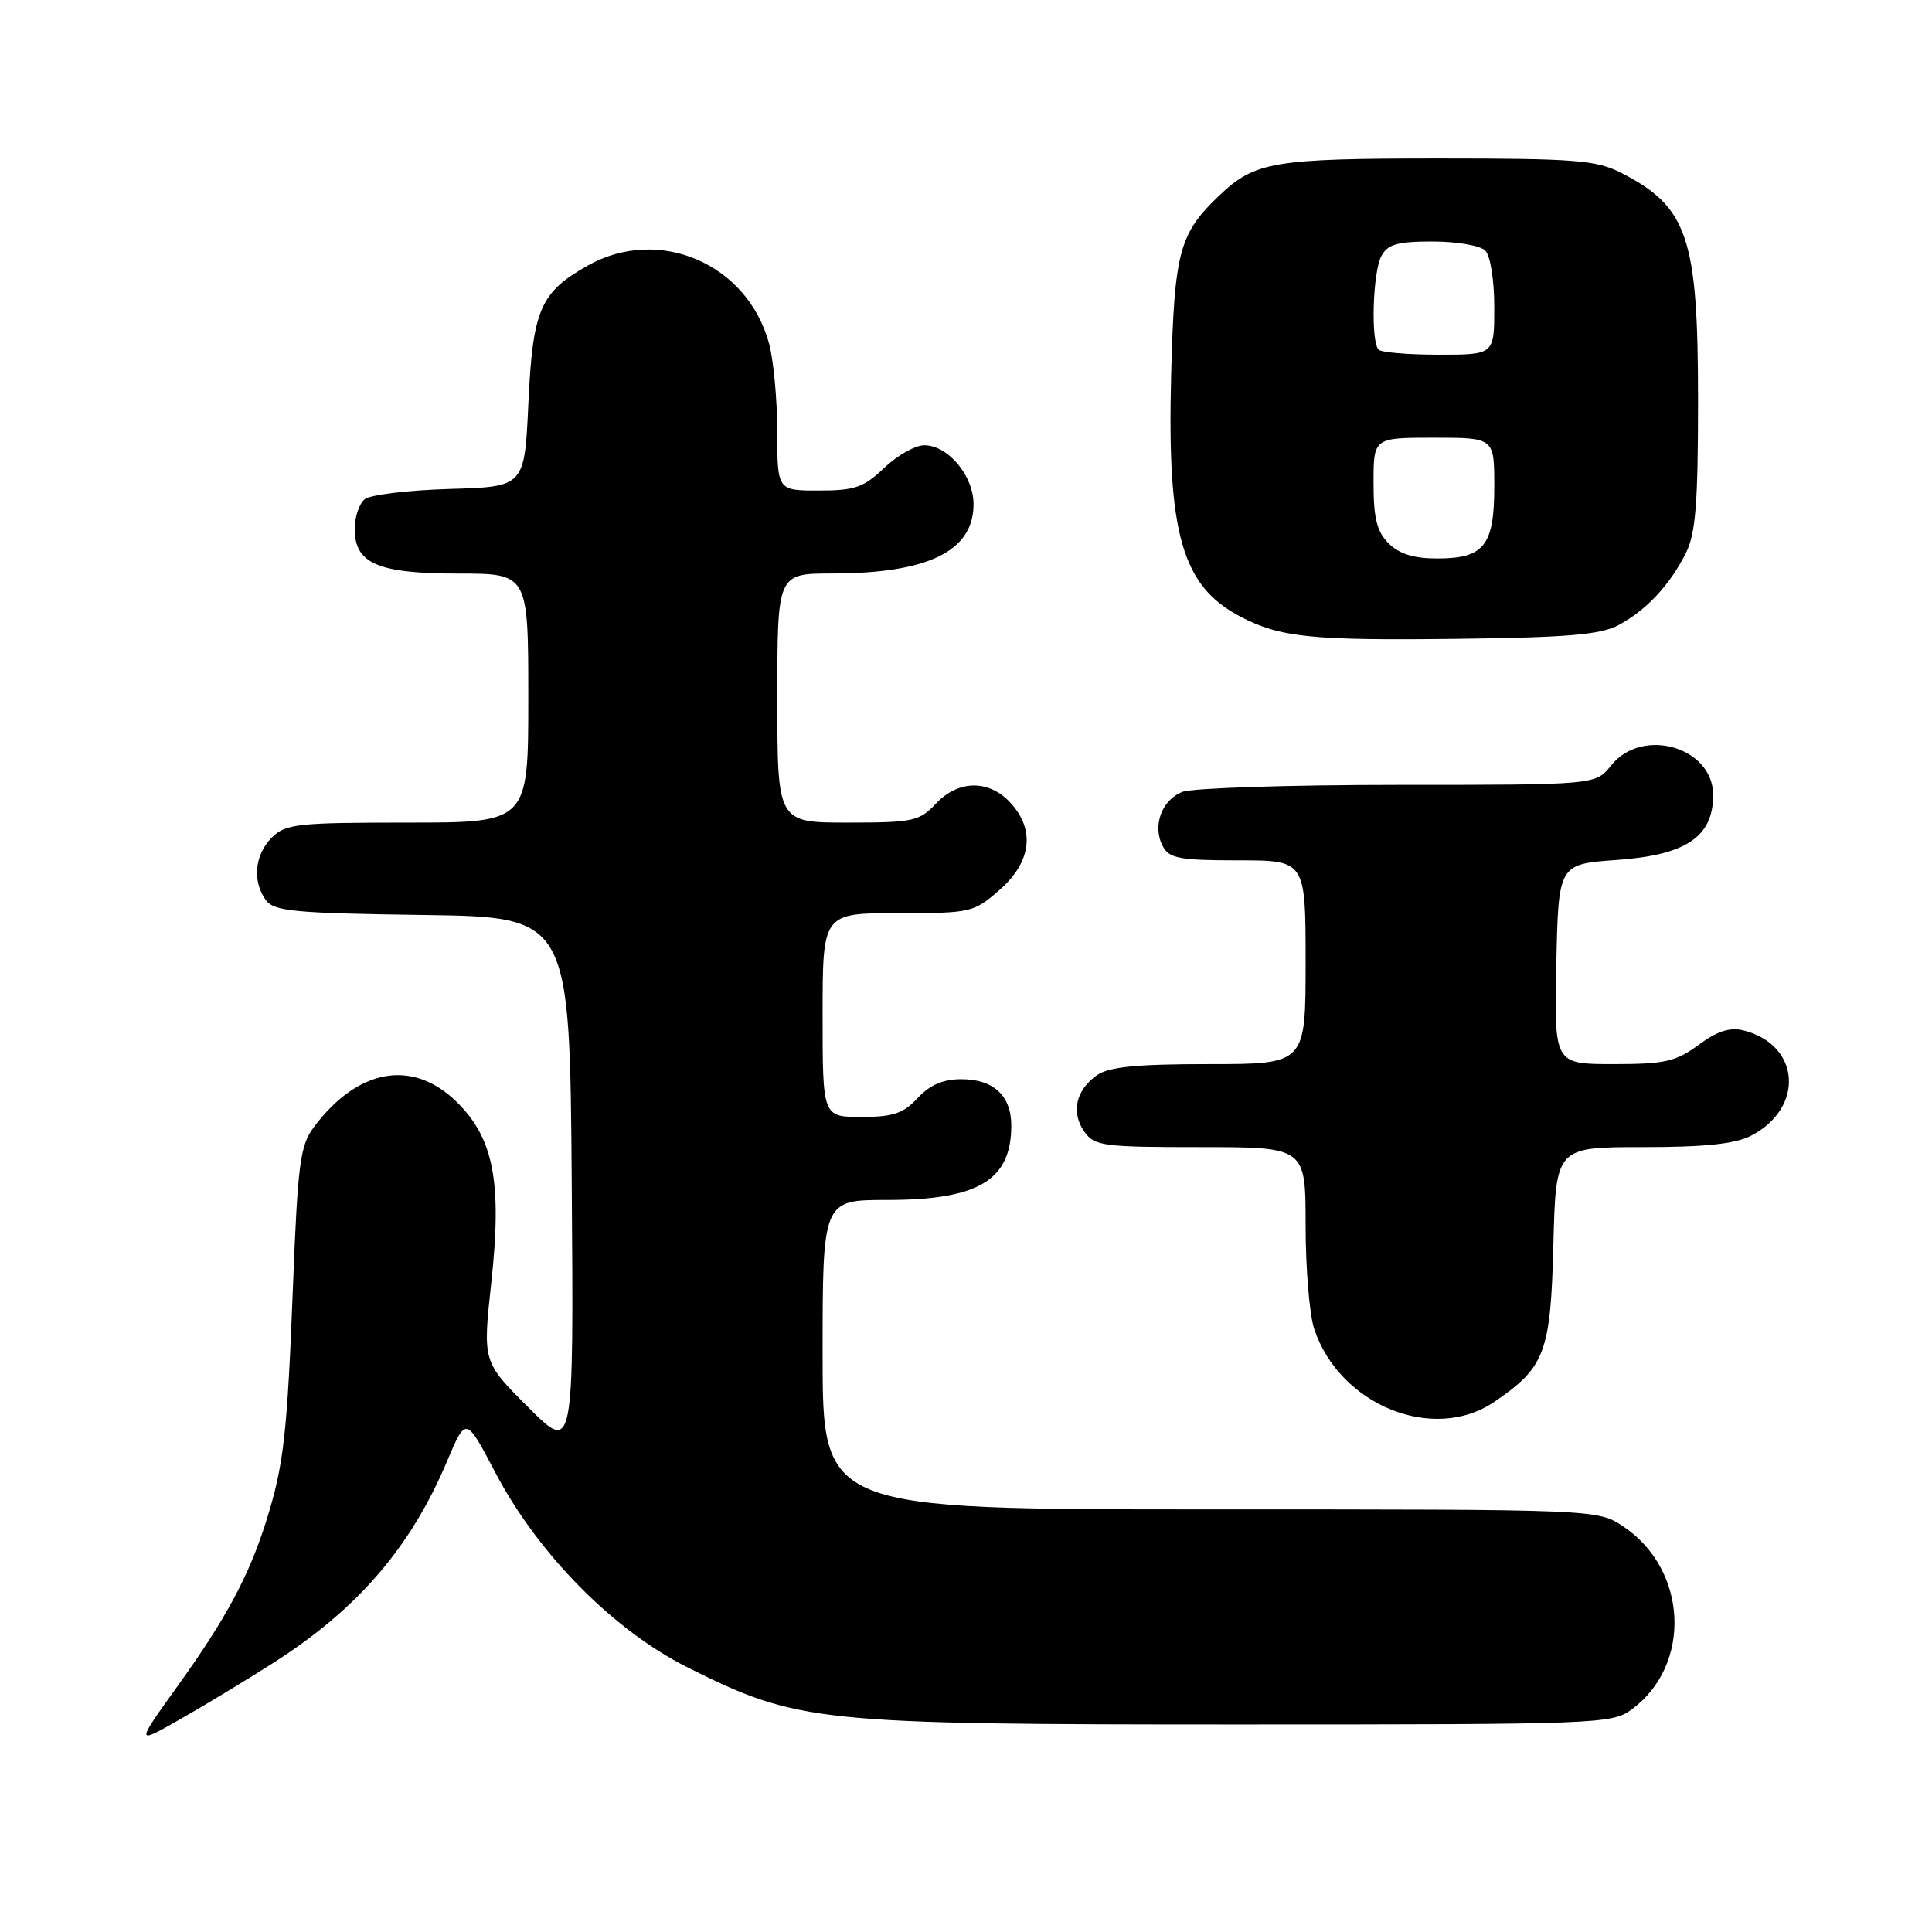 <?xml version="1.0" encoding="UTF-8" standalone="no"?>
<!DOCTYPE svg PUBLIC "-//W3C//DTD SVG 1.1//EN" "http://www.w3.org/Graphics/SVG/1.1/DTD/svg11.dtd" >
<svg xmlns="http://www.w3.org/2000/svg" xmlns:xlink="http://www.w3.org/1999/xlink" version="1.1" viewBox="0 0 256 256">
 <g >
 <path fill="currentColor"
d=" M 36.23 220.33 C 47.37 213.23 54.43 205.03 59.25 193.59 C 61.74 187.70 61.74 187.70 65.62 195.10 C 71.28 205.89 81.25 216.00 91.09 220.93 C 105.75 228.26 108.03 228.50 164.00 228.50 C 211.93 228.50 213.59 228.44 216.22 226.50 C 224.22 220.61 223.64 207.97 215.10 202.27 C 211.70 200.00 211.70 200.00 160.35 200.00 C 109.00 200.00 109.00 200.00 109.00 179.50 C 109.00 159.00 109.00 159.00 117.55 159.00 C 129.64 159.00 134.00 156.39 134.00 149.14 C 134.00 145.18 131.65 143.00 127.38 143.00 C 124.96 143.00 123.20 143.76 121.59 145.50 C 119.70 147.54 118.33 148.00 114.14 148.00 C 109.00 148.00 109.00 148.00 109.00 134.50 C 109.00 121.00 109.00 121.00 118.97 121.00 C 128.69 121.00 129.02 120.92 132.47 117.90 C 136.69 114.19 137.20 109.90 133.83 106.31 C 130.97 103.27 126.96 103.35 124.00 106.50 C 121.82 108.82 120.98 109.00 112.33 109.00 C 103.00 109.00 103.00 109.00 103.00 92.50 C 103.00 76.00 103.00 76.00 110.25 75.99 C 122.98 75.98 129.00 73.04 129.00 66.81 C 129.00 63.04 125.62 59.00 122.47 59.00 C 121.28 59.00 118.88 60.35 117.16 62.00 C 114.45 64.59 113.27 65.00 108.51 65.00 C 103.00 65.00 103.00 65.00 102.99 57.25 C 102.99 52.99 102.50 47.70 101.90 45.50 C 99.02 34.92 87.31 29.89 77.88 35.19 C 71.58 38.73 70.58 41.04 70.01 53.50 C 69.50 64.50 69.50 64.50 59.56 64.79 C 54.09 64.95 49.02 65.56 48.31 66.16 C 47.59 66.76 47.00 68.51 47.00 70.07 C 47.00 74.68 50.05 76.00 60.72 76.00 C 70.00 76.00 70.00 76.00 70.00 92.50 C 70.00 109.00 70.00 109.00 54.00 109.00 C 39.33 109.00 37.83 109.17 36.00 111.00 C 33.73 113.27 33.41 116.82 35.25 119.30 C 36.33 120.75 39.10 121.01 56.00 121.24 C 75.50 121.50 75.50 121.50 75.76 157.00 C 76.02 192.50 76.02 192.50 69.99 186.47 C 63.96 180.44 63.96 180.44 65.09 170.02 C 66.55 156.60 65.43 150.77 60.43 145.93 C 54.61 140.29 47.37 141.60 41.58 149.36 C 39.77 151.78 39.46 154.18 38.83 170.19 C 38.06 190.15 37.60 194.13 35.29 201.50 C 33.02 208.76 29.95 214.48 23.59 223.33 C 17.97 231.16 17.97 231.16 23.73 227.89 C 26.91 226.09 32.53 222.69 36.23 220.33 Z  M 198.01 185.75 C 204.73 181.17 205.47 179.23 205.83 164.93 C 206.16 152.00 206.16 152.00 217.63 152.00 C 225.90 152.00 229.91 151.58 232.02 150.49 C 239.17 146.79 238.56 138.41 231.00 136.53 C 229.21 136.09 227.52 136.63 225.06 138.46 C 222.06 140.67 220.60 141.00 213.78 141.00 C 205.94 141.00 205.94 141.00 206.22 127.75 C 206.50 114.50 206.50 114.50 214.22 113.95 C 223.42 113.30 227.00 110.89 227.00 105.35 C 227.00 98.98 217.59 96.26 213.47 101.44 C 211.42 104.00 211.42 104.00 185.28 104.00 C 170.90 104.00 158.04 104.42 156.70 104.92 C 153.91 105.98 152.65 109.48 154.09 112.16 C 154.93 113.74 156.36 114.00 164.04 114.00 C 173.00 114.00 173.00 114.00 173.00 127.50 C 173.00 141.00 173.00 141.00 160.22 141.00 C 150.60 141.00 146.93 141.36 145.35 142.47 C 142.56 144.42 141.89 147.40 143.67 149.94 C 145.01 151.85 146.10 152.00 159.06 152.00 C 173.00 152.00 173.00 152.00 173.00 162.35 C 173.00 168.04 173.51 174.23 174.14 176.10 C 177.51 186.21 189.95 191.24 198.01 185.75 Z  M 214.50 82.81 C 218.17 80.83 221.24 77.54 223.38 73.30 C 224.68 70.72 225.00 66.76 225.00 53.02 C 225.00 31.43 223.64 27.41 214.79 22.89 C 211.51 21.22 208.72 21.00 190.60 21.00 C 168.85 21.00 166.30 21.42 161.66 25.81 C 156.24 30.95 155.61 33.27 155.18 49.79 C 154.64 70.71 156.63 77.66 164.33 81.69 C 169.60 84.46 173.71 84.88 193.00 84.65 C 207.81 84.47 212.10 84.10 214.50 82.81 Z  M 184.00 72.00 C 182.44 70.44 182.00 68.67 182.00 64.00 C 182.00 58.00 182.00 58.00 190.00 58.00 C 198.00 58.00 198.00 58.00 198.00 64.43 C 198.00 72.31 196.66 74.00 190.43 74.00 C 187.33 74.00 185.40 73.40 184.00 72.00 Z  M 182.67 46.33 C 181.62 45.28 181.89 36.07 183.04 33.93 C 183.87 32.37 185.16 32.00 189.84 32.00 C 193.01 32.00 196.14 32.54 196.80 33.20 C 197.48 33.88 198.00 37.13 198.00 40.70 C 198.00 47.00 198.00 47.00 190.67 47.00 C 186.63 47.00 183.03 46.70 182.67 46.33 Z "/>
</g>
</svg>